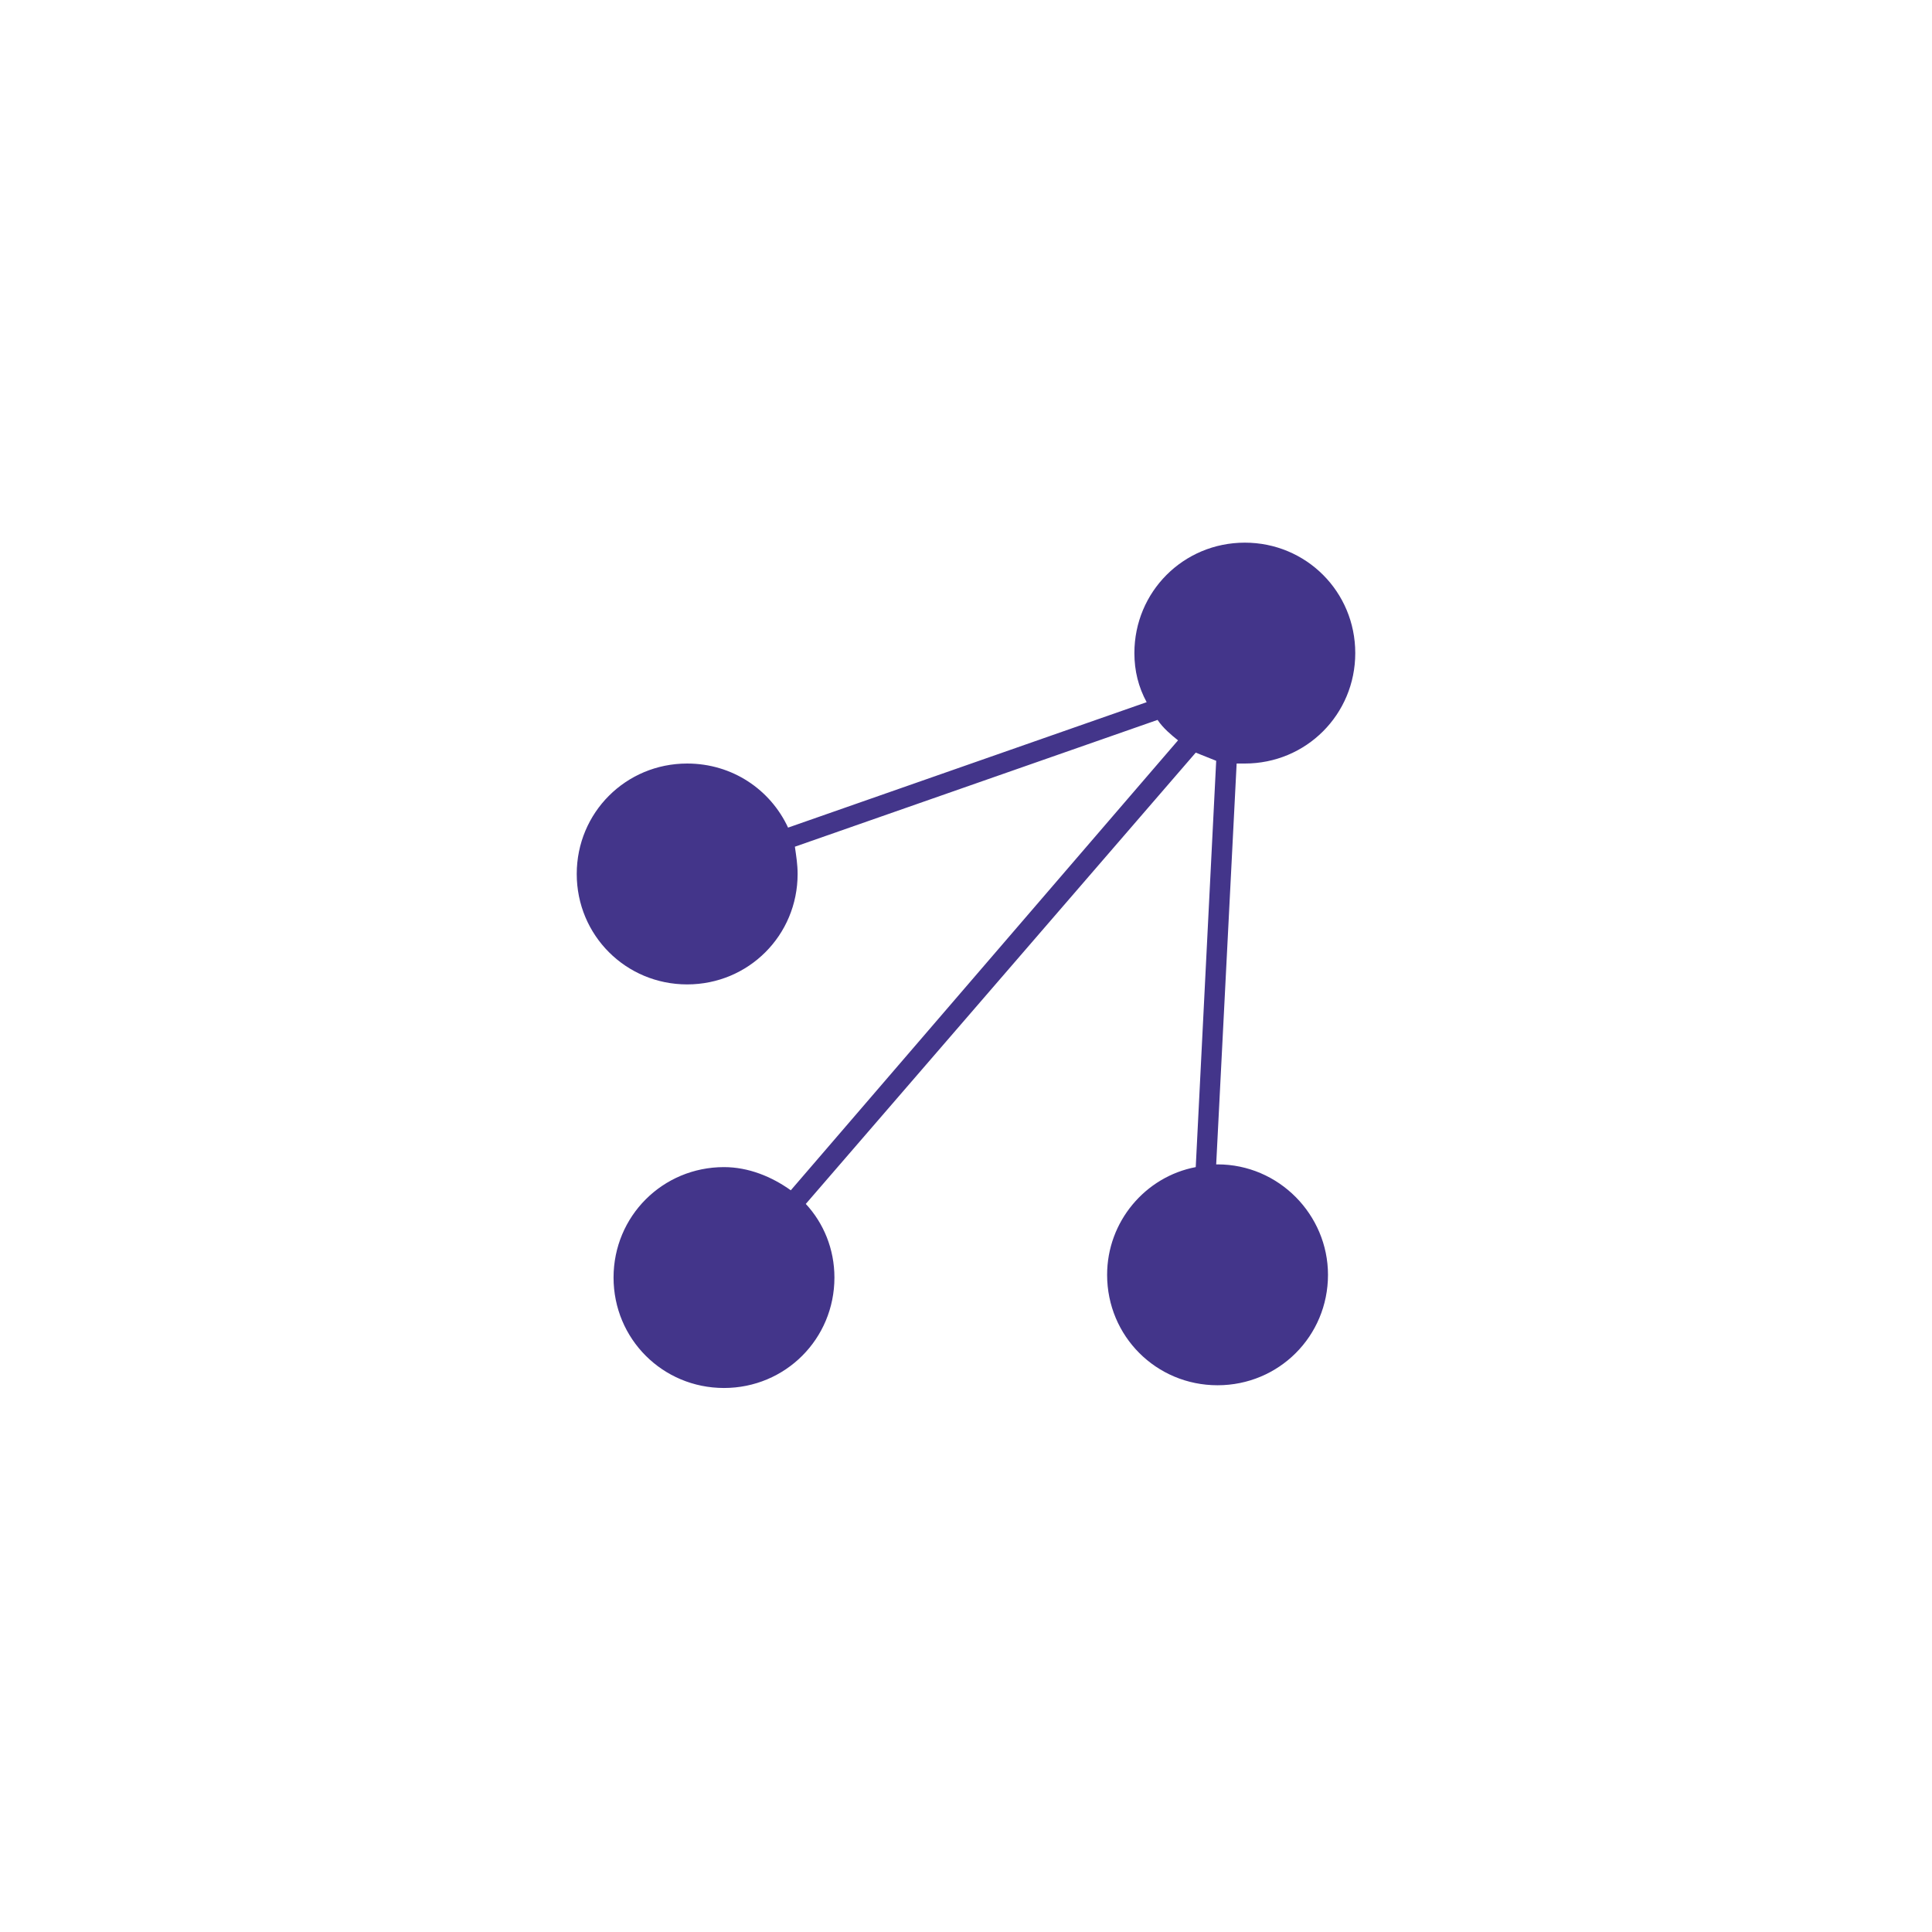 <?xml version="1.0" encoding="utf-8"?>
<!-- Generator: Adobe Illustrator 26.0.0, SVG Export Plug-In . SVG Version: 6.00 Build 0)  -->
<svg version="1.1" id="Layer_1" xmlns="http://www.w3.org/2000/svg" xmlns:xlink="http://www.w3.org/1999/xlink" x="0px" y="0px"
	 viewBox="0 0 141.7 141.7" style="enable-background:new 0 0 141.7 141.7;" xml:space="preserve">
<style type="text/css">
	.st0{fill:#F5AFB0;}
	.st1{fill:#EA5929;}
	.st2{fill:#453188;}
	.st3{fill:#FCF9F6;}
	.st4{fill:#EC6247;}
	.st5{fill:#43358A;}
</style>
<path class="st5" d="M89.3,85.4c0,0-0.1,0-0.1,0L90.7,56c0.2,0,0.4,0,0.6,0c4.5,0,8.1-3.6,8.1-8.1c0-4.5-3.6-8.1-8.1-8.1
	c-4.5,0-8.1,3.6-8.1,8.1c0,1.3,0.3,2.5,0.9,3.6l-26.3,9.2c-1.3-2.8-4.1-4.7-7.4-4.7c-4.5,0-8.1,3.6-8.1,8.1c0,4.5,3.6,8.1,8.1,8.1
	c4.5,0,8.1-3.6,8.1-8.1c0-0.7-0.1-1.3-0.2-2l26.6-9.3c0.4,0.6,1,1.1,1.5,1.5L58,87.3c-1.4-1-3.1-1.7-4.9-1.7c-4.5,0-8.1,3.6-8.1,8.1
	c0,4.5,3.6,8.1,8.1,8.1c4.5,0,8.1-3.6,8.1-8.1c0-2.1-0.8-4-2.1-5.4l28.6-33.1c0.5,0.2,1,0.4,1.5,0.6l-1.5,29.8
	c-3.7,0.7-6.5,4-6.5,7.9c0,4.5,3.6,8.1,8.1,8.1c4.5,0,8.1-3.6,8.1-8.1C97.4,89.1,93.8,85.4,89.3,85.4z"/>
</svg>
